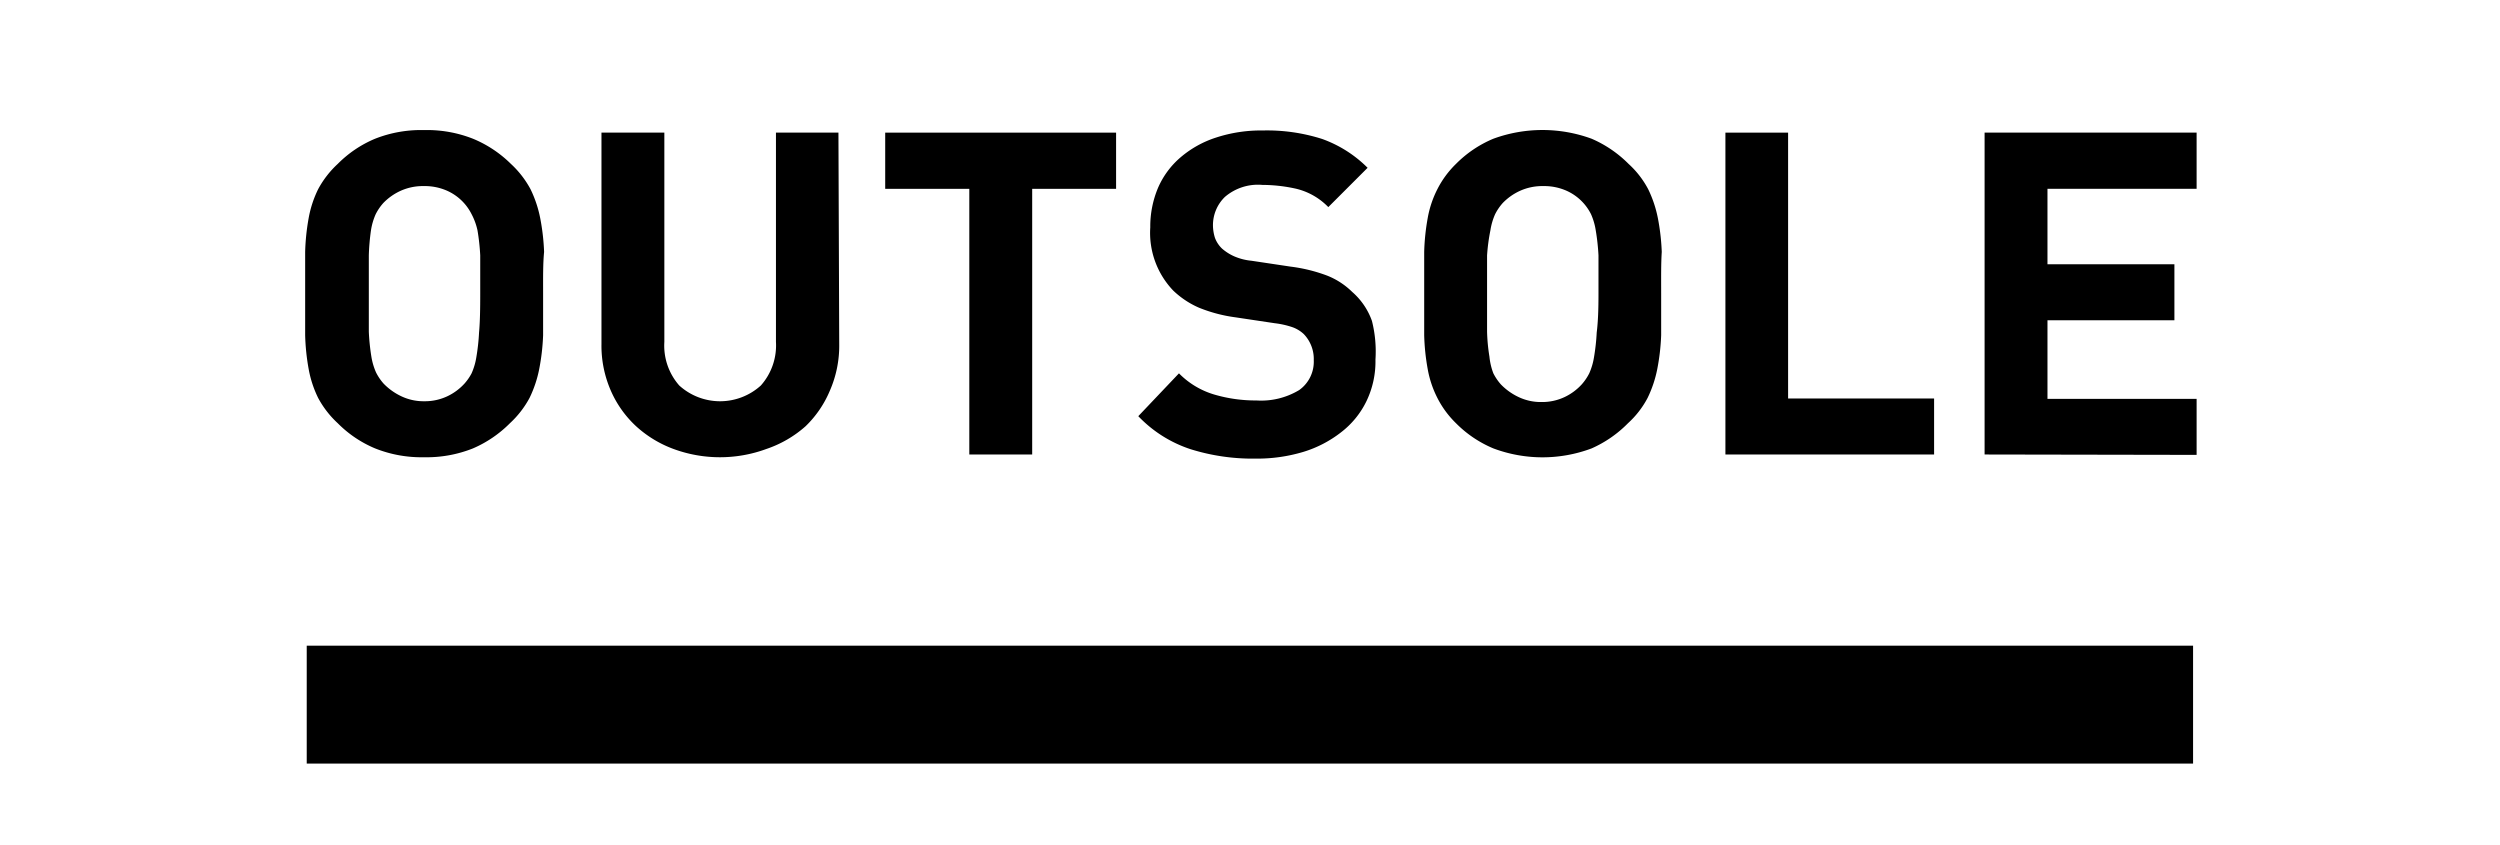 <svg id="BLACK" xmlns="http://www.w3.org/2000/svg" viewBox="0 0 127.23 43"><title>outsole_on_black</title><path d="M27.64,14.94c0,.78,0,1.49,0,2.12a11.12,11.12,0,0,1-.2,1.73,6,6,0,0,1-.49,1.46,4.91,4.91,0,0,1-1,1.29,6,6,0,0,1-1.88,1.28,6.36,6.36,0,0,1-2.49.45,6.36,6.36,0,0,1-2.49-.45,5.84,5.84,0,0,1-1.9-1.28,4.91,4.91,0,0,1-1-1.29,5.56,5.56,0,0,1-.48-1.46,11.21,11.21,0,0,1-.18-1.73c0-.63,0-1.34,0-2.12s0-1.49,0-2.12a11.35,11.35,0,0,1,.18-1.73,5.56,5.56,0,0,1,.48-1.46,4.91,4.91,0,0,1,1-1.29,5.84,5.84,0,0,1,1.9-1.28,6.37,6.37,0,0,1,2.49-.44,6.37,6.37,0,0,1,2.49.44A6,6,0,0,1,26,8.34a4.91,4.91,0,0,1,1,1.29,6,6,0,0,1,.49,1.46,11.26,11.26,0,0,1,.2,1.73C27.63,13.45,27.64,14.16,27.64,14.94Zm-3.2,0c0-.78,0-1.43,0-1.94a11.08,11.08,0,0,0-.14-1.28A3.23,3.23,0,0,0,24,10.9a2.56,2.56,0,0,0-1.24-1.19,2.81,2.81,0,0,0-1.19-.24,2.76,2.76,0,0,0-1.18.24,2.87,2.87,0,0,0-.89.63,2.63,2.63,0,0,0-.38.56,3.23,3.23,0,0,0-.24.82A11.38,11.38,0,0,0,18.77,13c0,.51,0,1.16,0,1.94s0,1.43,0,1.94a10.92,10.92,0,0,0,.13,1.27,3.27,3.27,0,0,0,.24.81,2.63,2.63,0,0,0,.38.56,3.07,3.07,0,0,0,.89.64,2.63,2.63,0,0,0,1.18.26,2.67,2.67,0,0,0,1.19-.26,2.8,2.8,0,0,0,.86-.64A2.63,2.63,0,0,0,24,19a3.27,3.27,0,0,0,.24-.81,10.63,10.63,0,0,0,.14-1.27C24.43,16.37,24.44,15.72,24.44,14.94Z"/><path d="M42.71,17.52a5.7,5.7,0,0,1-.48,2.37A5.42,5.42,0,0,1,41,21.69,5.79,5.79,0,0,1,39,22.85a6.84,6.84,0,0,1-4.72,0,5.79,5.79,0,0,1-1.91-1.16,5.42,5.42,0,0,1-1.28-1.8,5.7,5.7,0,0,1-.48-2.37V6.75h3.2V17.4a3.07,3.07,0,0,0,.76,2.22,3.09,3.09,0,0,0,4.15,0,3.07,3.07,0,0,0,.77-2.22V6.75h3.18Z"/><path d="M52.53,9.61V23.13h-3.2V9.61H45.05V6.75H56.8V9.61Z"/><path d="M70,18.3a4.66,4.66,0,0,1-.46,2.12A4.43,4.43,0,0,1,68.25,22a5.92,5.92,0,0,1-1.93,1,8.16,8.16,0,0,1-2.41.34,10.6,10.6,0,0,1-3.32-.48,6.45,6.45,0,0,1-2.66-1.68L60,19a4.18,4.18,0,0,0,1.8,1.08,7.43,7.43,0,0,0,2.14.3,3.75,3.75,0,0,0,2.18-.53,1.77,1.77,0,0,0,.74-1.52A1.83,1.83,0,0,0,66.35,17a1.68,1.68,0,0,0-.55-.34,4.38,4.38,0,0,0-.92-.21l-2-.3a7.58,7.58,0,0,1-1.86-.49,4.47,4.47,0,0,1-1.31-.87,4.25,4.25,0,0,1-1.17-3.22,5.07,5.07,0,0,1,.39-2A4.27,4.27,0,0,1,60.09,8a5.27,5.27,0,0,1,1.8-1,7.36,7.36,0,0,1,2.39-.36,9.21,9.21,0,0,1,3,.43,6.24,6.24,0,0,1,2.32,1.47l-2,2a3.37,3.37,0,0,0-1.66-.94,8,8,0,0,0-1.7-.19,2.58,2.58,0,0,0-1.9.61,2,2,0,0,0-.61,1.46,2.17,2.17,0,0,0,.1.62,1.46,1.46,0,0,0,.36.55,2.46,2.46,0,0,0,.61.39,2.88,2.88,0,0,0,.89.23l2,.3a8.13,8.13,0,0,1,1.86.46,3.83,3.83,0,0,1,1.27.83,3.51,3.51,0,0,1,1,1.47A6.35,6.35,0,0,1,70,18.3Z"/><path d="M84.54,14.94c0,.78,0,1.49,0,2.12a11.12,11.12,0,0,1-.2,1.73,6,6,0,0,1-.49,1.46,4.7,4.7,0,0,1-1,1.29A6,6,0,0,1,81,22.82a7.11,7.11,0,0,1-5,0,5.84,5.84,0,0,1-1.9-1.28,4.87,4.87,0,0,1-.95-1.29,5.23,5.23,0,0,1-.49-1.46,11.21,11.21,0,0,1-.18-1.73c0-.63,0-1.34,0-2.12s0-1.49,0-2.12a11.35,11.35,0,0,1,.18-1.73,5.23,5.23,0,0,1,.49-1.46,4.87,4.87,0,0,1,.95-1.29A5.84,5.84,0,0,1,76,7.06a7.27,7.27,0,0,1,5,0,6,6,0,0,1,1.88,1.28,4.7,4.7,0,0,1,1,1.29,6,6,0,0,1,.49,1.46,11.26,11.26,0,0,1,.2,1.73C84.53,13.45,84.54,14.16,84.54,14.94Zm-3.19,0c0-.78,0-1.43,0-1.94a11.08,11.08,0,0,0-.14-1.28,3.23,3.23,0,0,0-.24-.82,2.56,2.56,0,0,0-1.24-1.19,2.81,2.81,0,0,0-1.19-.24,2.76,2.76,0,0,0-1.18.24,2.87,2.87,0,0,0-.89.63,2.63,2.63,0,0,0-.38.56,3.23,3.23,0,0,0-.24.82A9.64,9.64,0,0,0,75.68,13c0,.51,0,1.16,0,1.94s0,1.43,0,1.94a9.3,9.3,0,0,0,.12,1.27A3.27,3.27,0,0,0,76,19a2.63,2.63,0,0,0,.38.56,3.07,3.07,0,0,0,.89.64,2.63,2.63,0,0,0,1.18.26,2.67,2.67,0,0,0,1.19-.26,2.8,2.8,0,0,0,.86-.64,2.63,2.63,0,0,0,.38-.56,3.27,3.27,0,0,0,.24-.81,10.63,10.63,0,0,0,.14-1.27C81.33,16.37,81.35,15.72,81.35,14.94Z"/><path d="M87.81,23.13V6.75H91V20.28h7.43v2.85Z"/><path d="M101,23.13V6.75h10.79V9.61h-7.59v3.84h6.46V16.3h-6.46v4h7.59v2.85Z"/><rect x="15.61" y="32.86" width="96" height="6"/></svg>